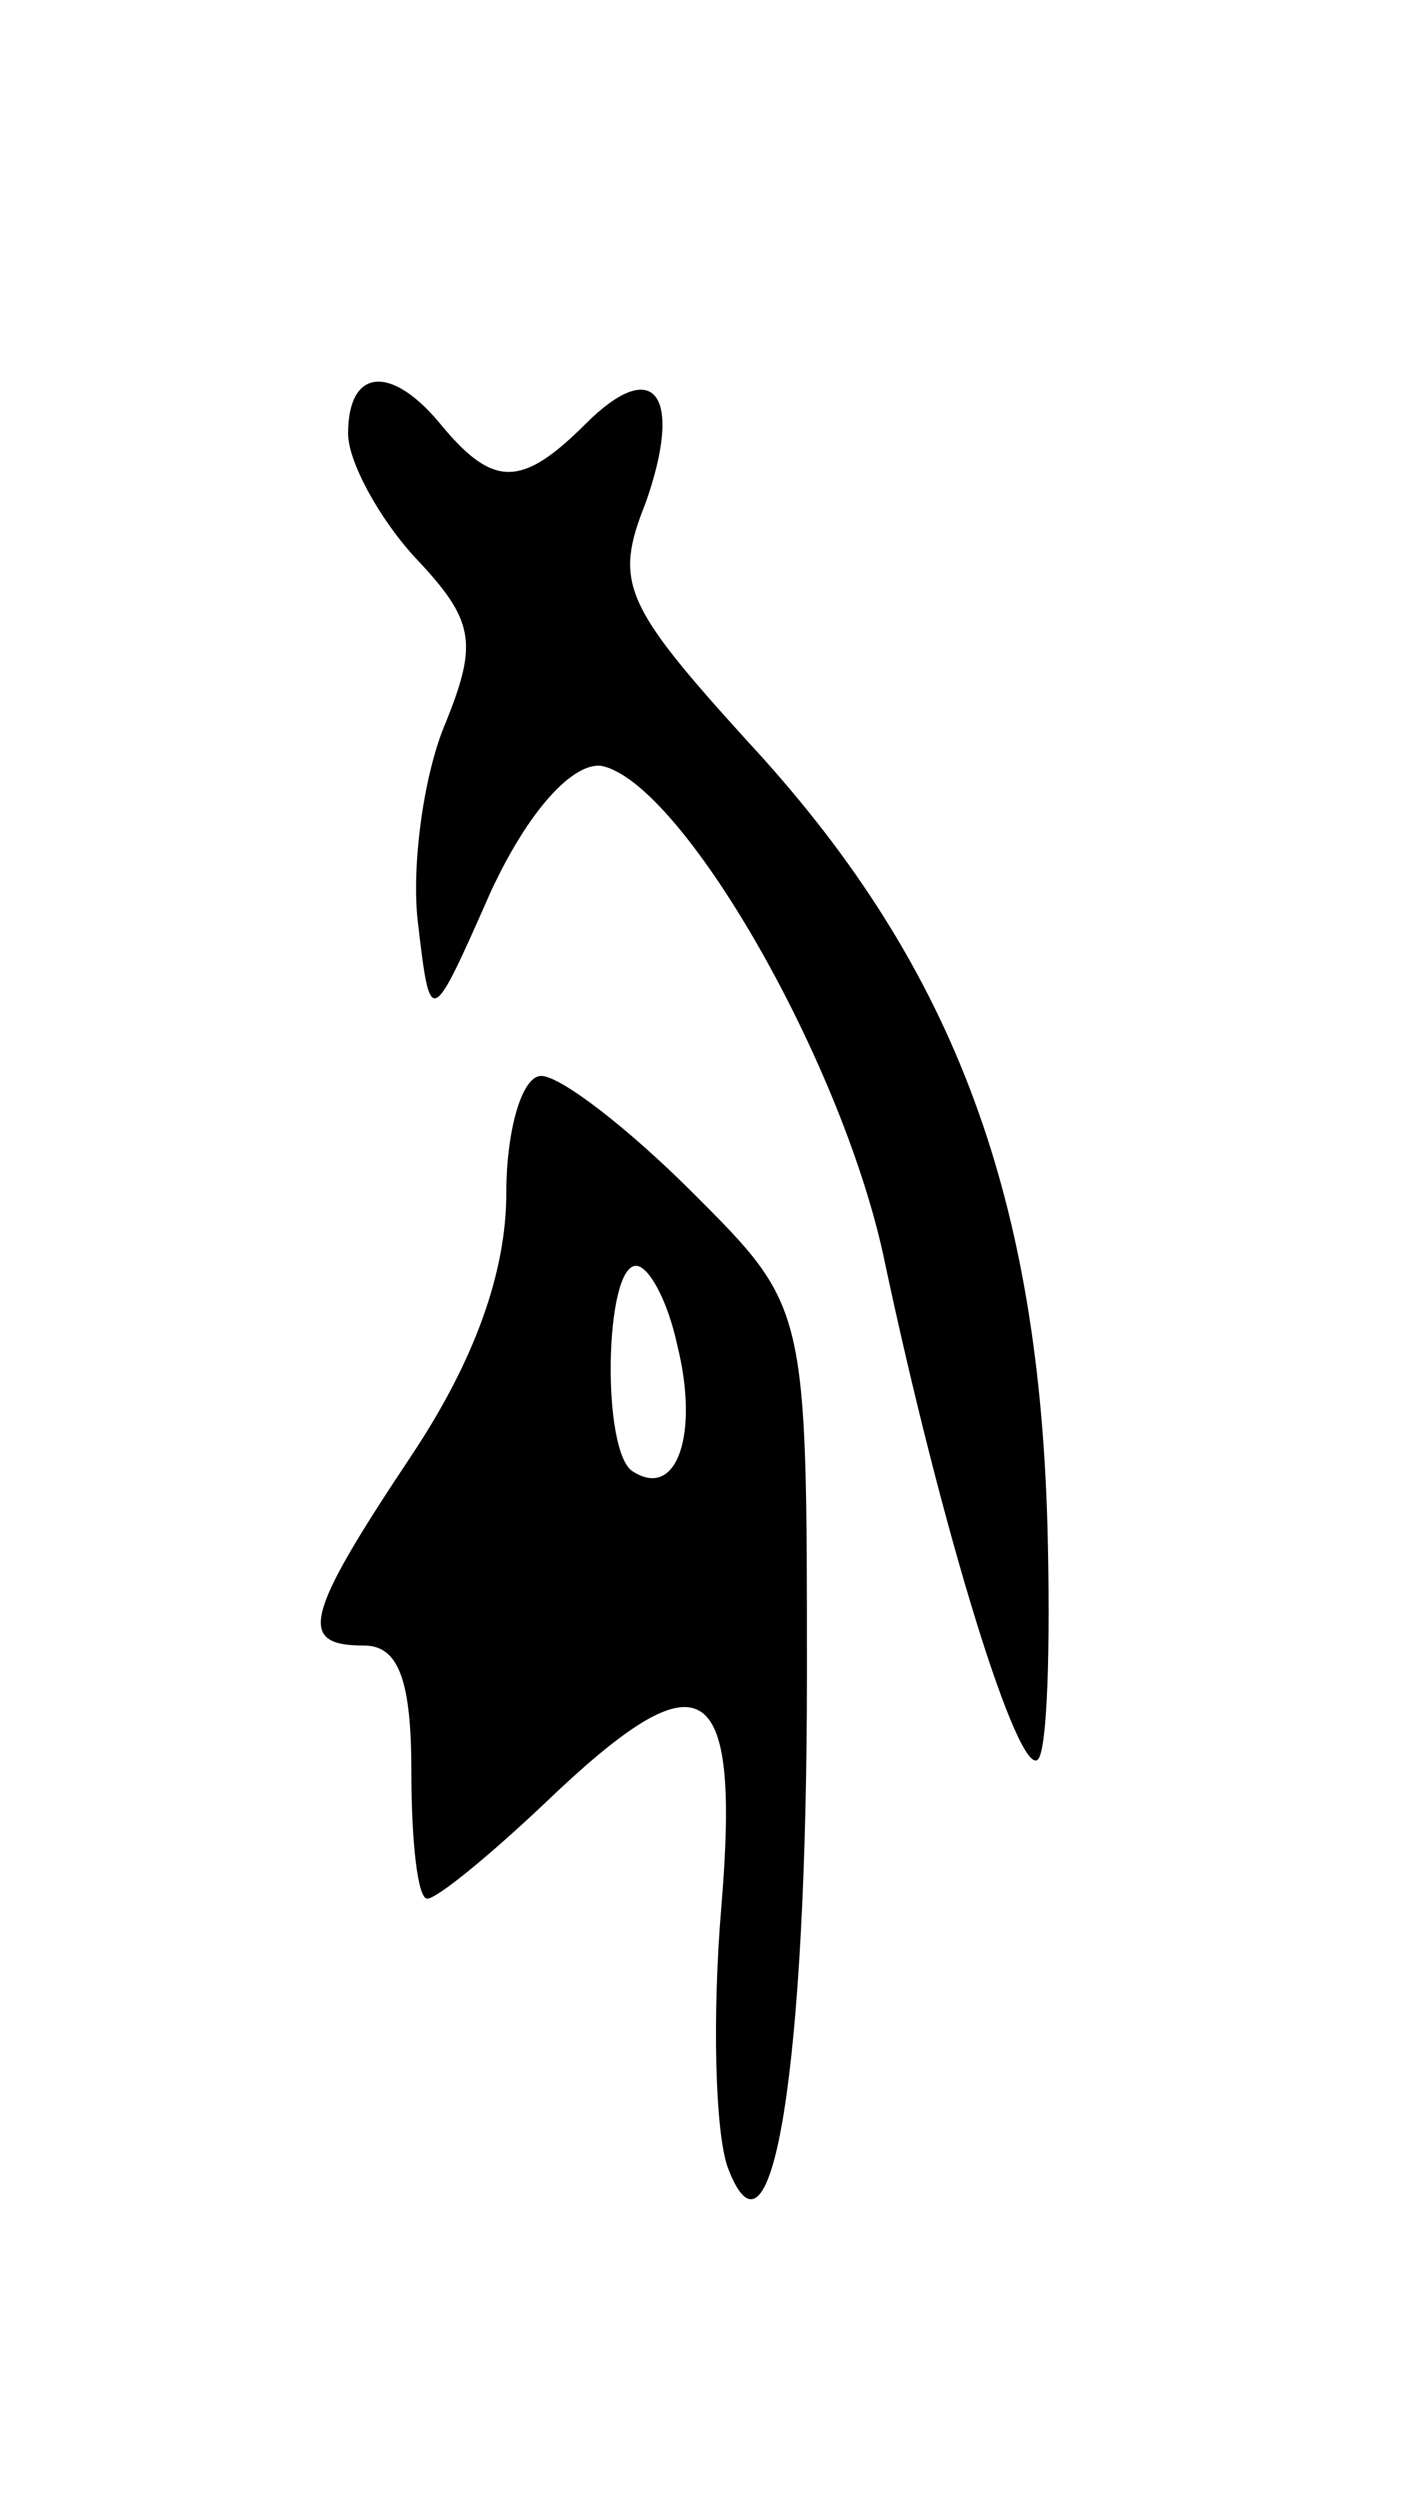 <svg version="1.0" xmlns="http://www.w3.org/2000/svg"
 width="45pt" height="79pt" viewBox="0 0 45 79"
 preserveAspectRatio="xMidYMid meet">
<g transform="translate(0,79) scale(0.1,-0.1)"
fill="#000000" stroke="none">
<path d="M110 653 c0 -9 10 -27 21 -39 19 -20 20 -27 10 -52 -7 -16 -11 -45
-9 -63 4 -34 4 -34 23 9 12 26 26 41 35 40 25 -5 75 -91 89 -154 19 -90 43
-166 49 -160 3 3 4 36 3 74 -3 107 -31 179 -95 248 -39 43 -42 50 -32 75 12
34 3 47 -19 25 -20 -20 -29 -20 -45 -1 -16 20 -30 19 -30 -2z"/>
<path d="M160 413 c0 -25 -10 -53 -30 -83 -34 -51 -36 -60 -15 -60 11 0 15
-11 15 -40 0 -22 2 -40 5 -40 3 0 19 13 37 30 50 48 62 41 56 -32 -3 -35 -2
-72 2 -83 14 -37 25 32 25 156 0 116 0 116 -36 152 -21 21 -42 37 -48 37 -6 0
-11 -17 -11 -37z m54 -48 c7 -28 0 -49 -14 -40 -10 6 -9 65 1 65 4 0 10 -11
13 -25z"/>
</g>
</svg>
